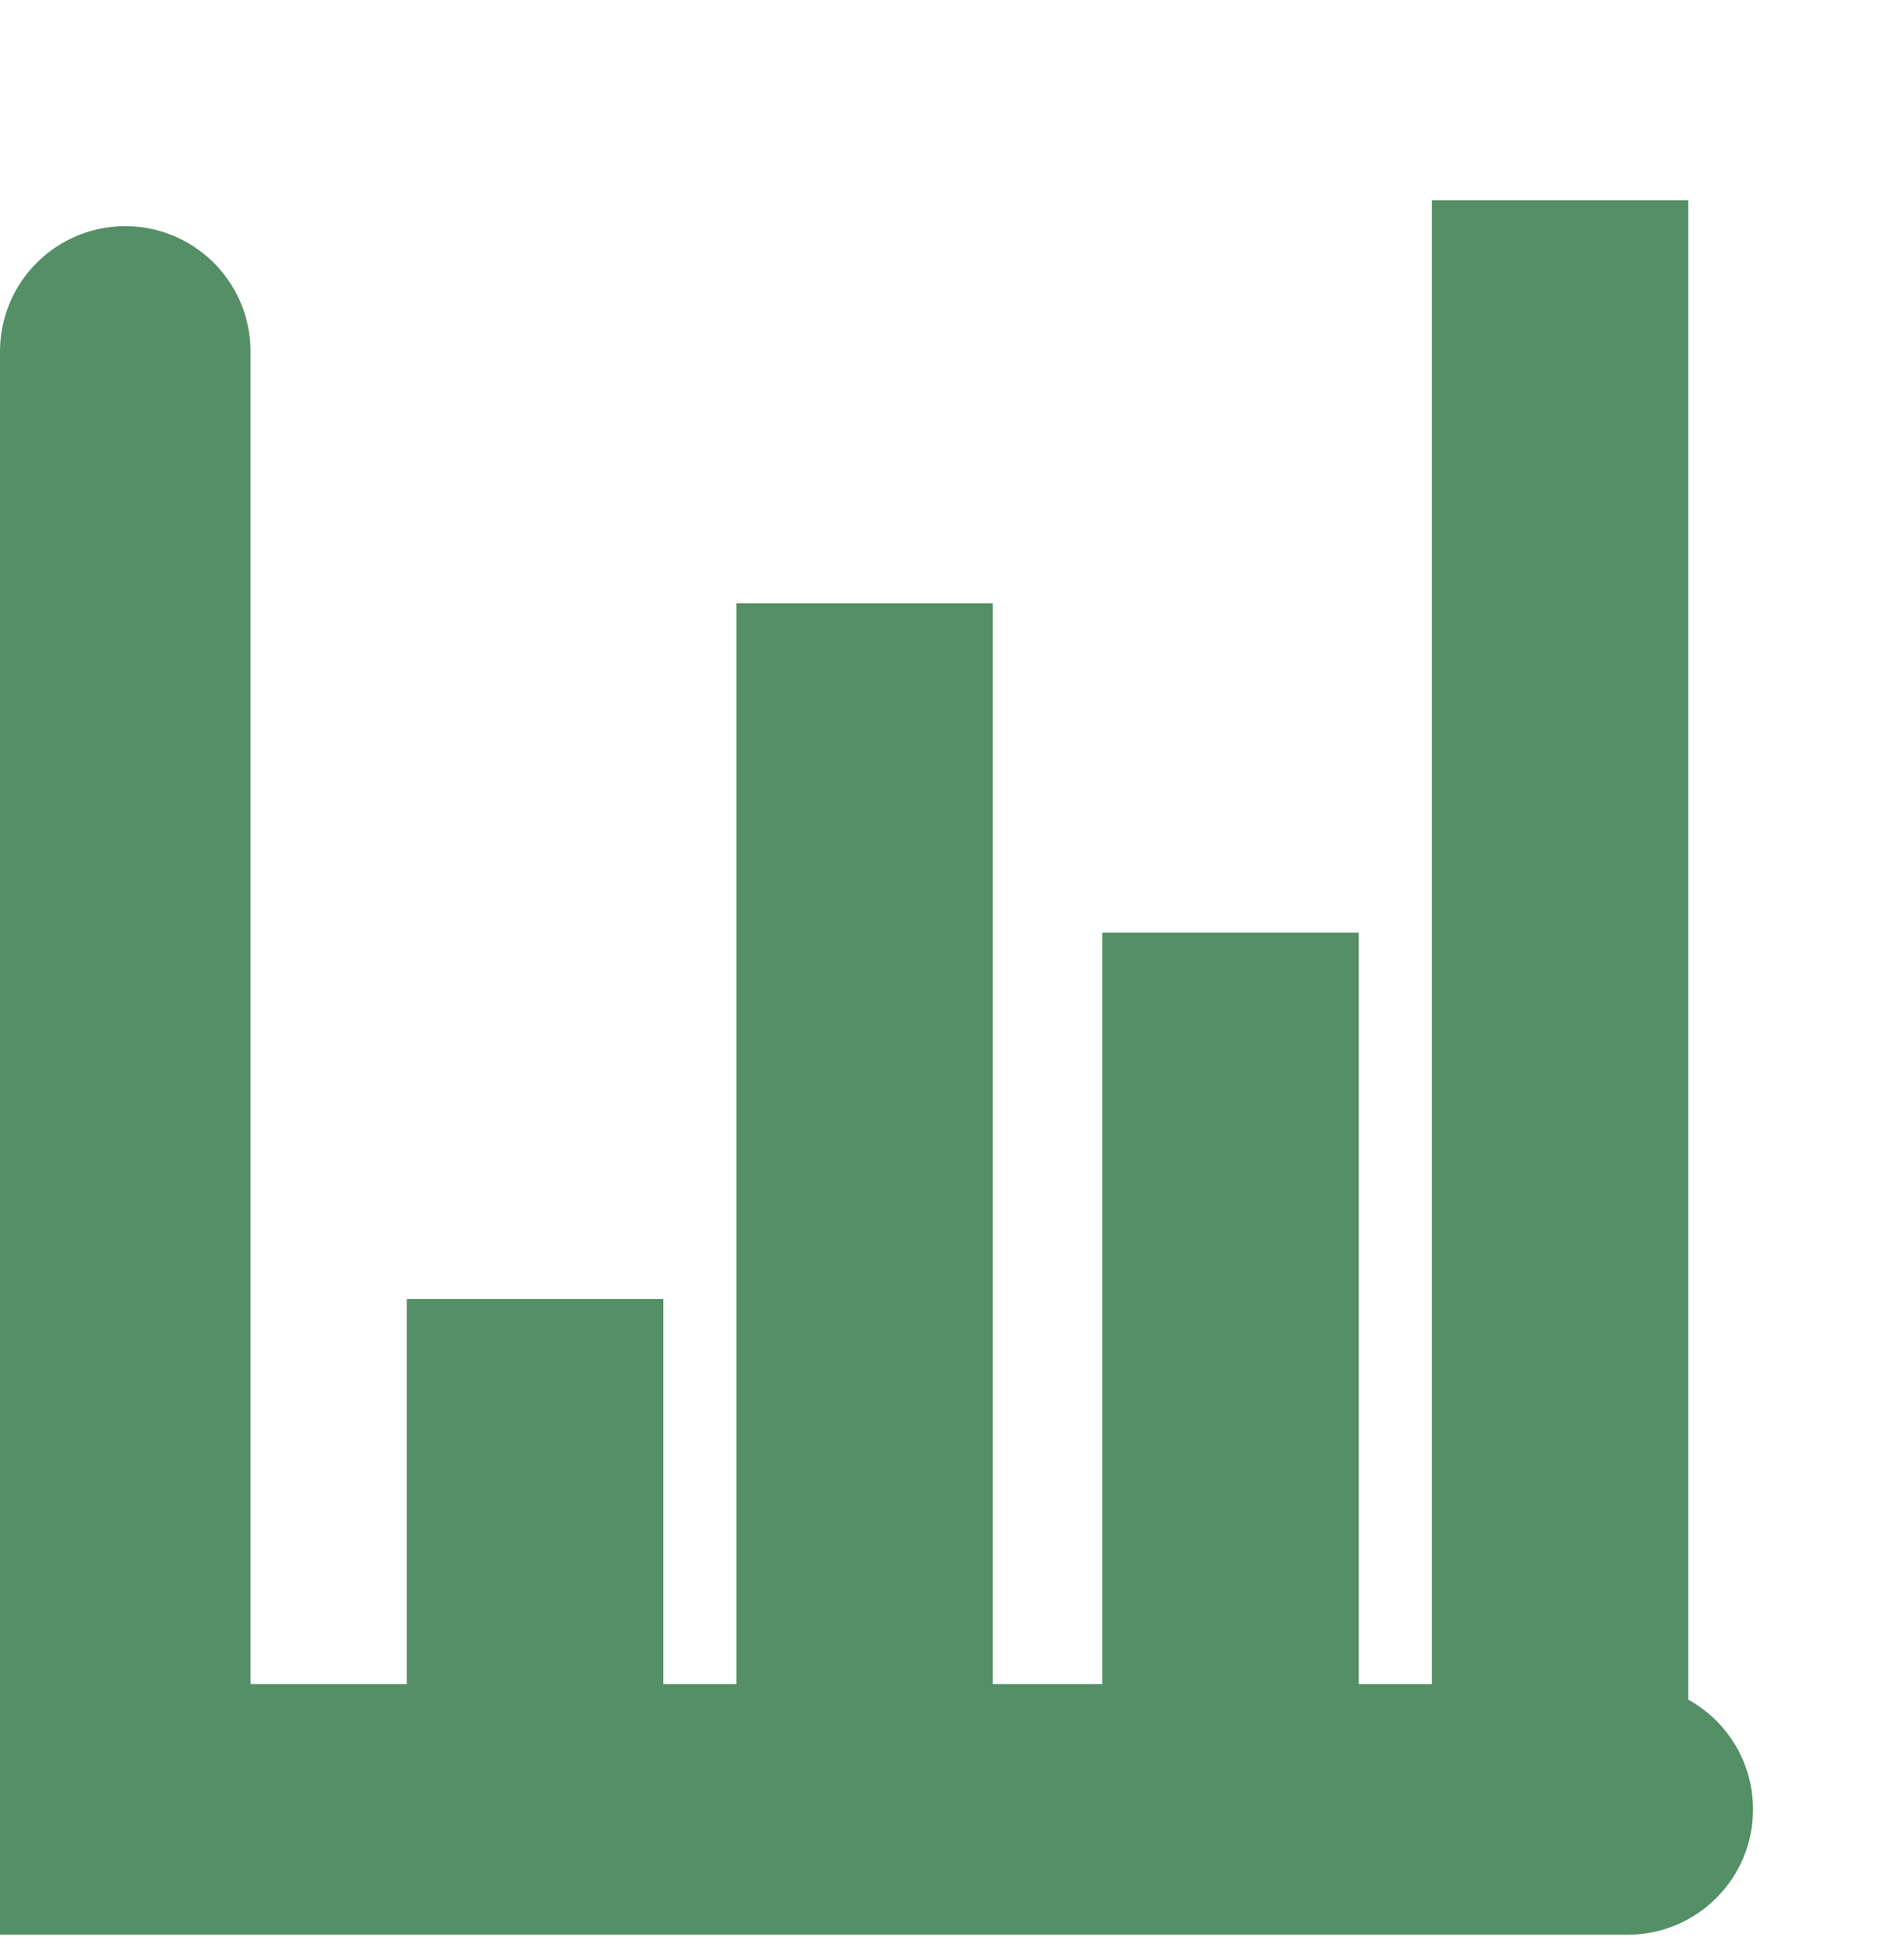 <svg width="38" height="39" viewBox="0 0 38 39" fill="none" xmlns="http://www.w3.org/2000/svg">
<g filter="url(#filter0_d_509_19)">
<rect x="8.122" y="21.916" width="5.114" height="8.767" fill="#548F65"/>
<rect x="9.122" y="22.916" width="3.114" height="6.767" stroke="#548F65" stroke-width="2"/>
</g>
<g filter="url(#filter1_d_509_19)">
<rect x="14.697" y="8.036" width="5.114" height="22.647" fill="#548F65"/>
<rect x="15.697" y="9.036" width="3.114" height="20.647" stroke="#548F65" stroke-width="2"/>
</g>
<g filter="url(#filter2_d_509_19)">
<rect x="22.002" y="14.611" width="5.114" height="16.072" fill="#548F65"/>
<rect x="23.002" y="15.611" width="3.114" height="14.072" stroke="#548F65" stroke-width="2"/>
</g>
<g filter="url(#filter3_d_509_19)">
<rect x="28.577" width="5.114" height="30.683" fill="#548F65"/>
<rect x="29.577" y="1" width="3.114" height="28.683" stroke="#548F65" stroke-width="2"/>
</g>
<path d="M32.487 38.598C33.868 38.598 34.987 37.478 34.987 36.098C34.987 34.717 33.868 33.598 32.487 33.598V38.598ZM32.487 33.598L-0 33.598V38.598L32.487 38.598V33.598Z" fill="#548F65"/>
<line x1="2.5" y1="7.012" x2="2.5" y2="34.5" stroke="#548F65" stroke-width="5" stroke-linecap="round"/>
<defs>
<filter id="filter0_d_509_19" x="4.122" y="21.916" width="13.114" height="16.767" filterUnits="userSpaceOnUse" color-interpolation-filters="sRGB">
<feFlood flood-opacity="0" result="BackgroundImageFix"/>
<feColorMatrix in="SourceAlpha" type="matrix" values="0 0 0 0 0 0 0 0 0 0 0 0 0 0 0 0 0 0 127 0" result="hardAlpha"/>
<feOffset dy="4"/>
<feGaussianBlur stdDeviation="2"/>
<feComposite in2="hardAlpha" operator="out"/>
<feColorMatrix type="matrix" values="0 0 0 0 0 0 0 0 0 0 0 0 0 0 0 0 0 0 0.25 0"/>
<feBlend mode="normal" in2="BackgroundImageFix" result="effect1_dropShadow_509_19"/>
<feBlend mode="normal" in="SourceGraphic" in2="effect1_dropShadow_509_19" result="shape"/>
</filter>
<filter id="filter1_d_509_19" x="10.697" y="8.036" width="13.114" height="30.647" filterUnits="userSpaceOnUse" color-interpolation-filters="sRGB">
<feFlood flood-opacity="0" result="BackgroundImageFix"/>
<feColorMatrix in="SourceAlpha" type="matrix" values="0 0 0 0 0 0 0 0 0 0 0 0 0 0 0 0 0 0 127 0" result="hardAlpha"/>
<feOffset dy="4"/>
<feGaussianBlur stdDeviation="2"/>
<feComposite in2="hardAlpha" operator="out"/>
<feColorMatrix type="matrix" values="0 0 0 0 0 0 0 0 0 0 0 0 0 0 0 0 0 0 0.25 0"/>
<feBlend mode="normal" in2="BackgroundImageFix" result="effect1_dropShadow_509_19"/>
<feBlend mode="normal" in="SourceGraphic" in2="effect1_dropShadow_509_19" result="shape"/>
</filter>
<filter id="filter2_d_509_19" x="18.002" y="14.611" width="13.114" height="24.072" filterUnits="userSpaceOnUse" color-interpolation-filters="sRGB">
<feFlood flood-opacity="0" result="BackgroundImageFix"/>
<feColorMatrix in="SourceAlpha" type="matrix" values="0 0 0 0 0 0 0 0 0 0 0 0 0 0 0 0 0 0 127 0" result="hardAlpha"/>
<feOffset dy="4"/>
<feGaussianBlur stdDeviation="2"/>
<feComposite in2="hardAlpha" operator="out"/>
<feColorMatrix type="matrix" values="0 0 0 0 0 0 0 0 0 0 0 0 0 0 0 0 0 0 0.25 0"/>
<feBlend mode="normal" in2="BackgroundImageFix" result="effect1_dropShadow_509_19"/>
<feBlend mode="normal" in="SourceGraphic" in2="effect1_dropShadow_509_19" result="shape"/>
</filter>
<filter id="filter3_d_509_19" x="24.577" y="0" width="13.114" height="38.683" filterUnits="userSpaceOnUse" color-interpolation-filters="sRGB">
<feFlood flood-opacity="0" result="BackgroundImageFix"/>
<feColorMatrix in="SourceAlpha" type="matrix" values="0 0 0 0 0 0 0 0 0 0 0 0 0 0 0 0 0 0 127 0" result="hardAlpha"/>
<feOffset dy="4"/>
<feGaussianBlur stdDeviation="2"/>
<feComposite in2="hardAlpha" operator="out"/>
<feColorMatrix type="matrix" values="0 0 0 0 0 0 0 0 0 0 0 0 0 0 0 0 0 0 0.25 0"/>
<feBlend mode="normal" in2="BackgroundImageFix" result="effect1_dropShadow_509_19"/>
<feBlend mode="normal" in="SourceGraphic" in2="effect1_dropShadow_509_19" result="shape"/>
</filter>
</defs>
</svg>

